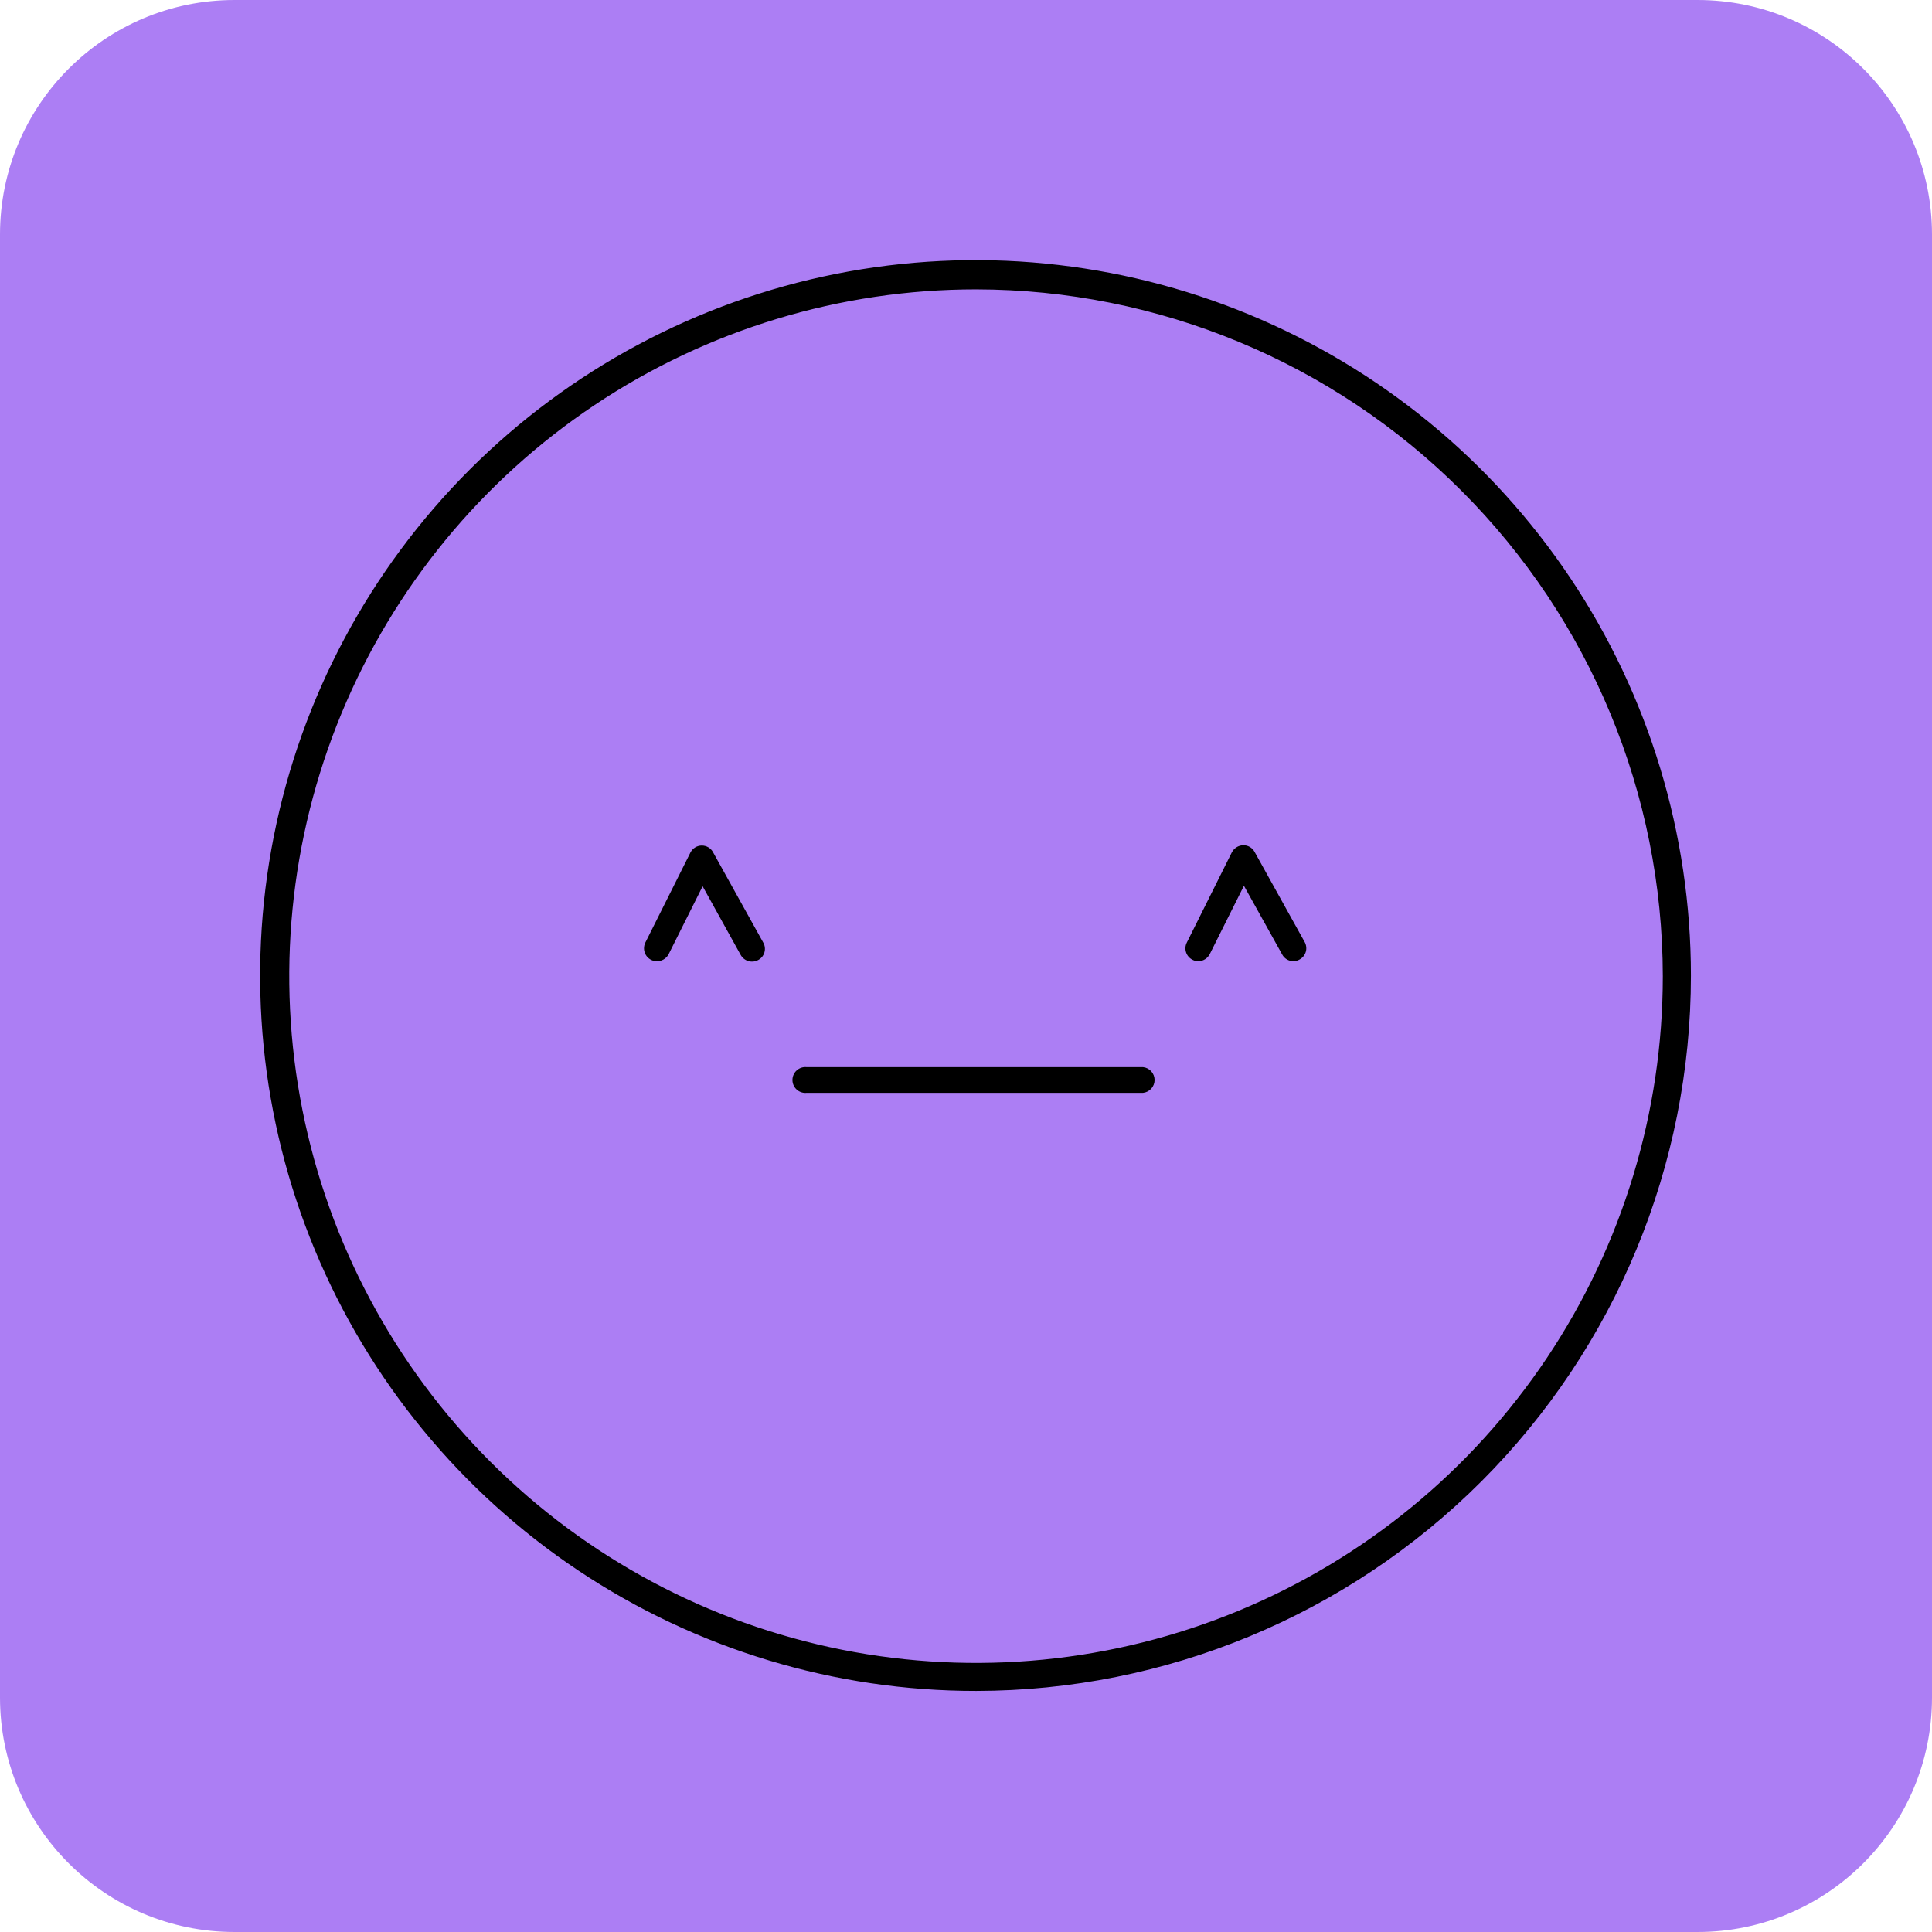 <svg width="96" height="96" viewBox="0 0 96 96" fill="none" xmlns="http://www.w3.org/2000/svg">
<path d="M84.345 0H11.655C5.218 0 0 5.218 0 11.655V84.345C0 90.782 5.218 96 11.655 96H84.345C90.782 96 96 90.782 96 84.345V11.655C96 5.218 90.782 0 84.345 0Z" fill="#AC7EF4"/>
<path d="M48.505 84.021C41.472 84.027 34.597 81.947 28.747 78.045C22.897 74.143 18.336 68.593 15.641 62.098C12.945 55.603 12.237 48.455 13.605 41.557C14.973 34.66 18.356 28.323 23.326 23.348C28.297 18.374 34.63 14.985 41.527 13.611C48.423 12.237 55.572 12.939 62.07 15.629C68.567 18.318 74.12 22.875 78.028 28.721C81.935 34.567 84.021 41.441 84.021 48.473C84.021 57.896 80.28 66.933 73.62 73.598C66.96 80.264 57.927 84.013 48.505 84.021ZM48.505 14.379C41.755 14.378 35.156 16.378 29.544 20.127C23.931 23.876 19.556 29.205 16.972 35.441C14.388 41.676 13.712 48.538 15.028 55.158C16.344 61.778 19.593 67.859 24.366 72.633C29.138 77.406 35.218 80.657 41.838 81.974C48.458 83.291 55.32 82.616 61.556 80.033C67.792 77.45 73.122 73.076 76.872 67.464C80.622 61.852 82.624 55.254 82.624 48.505C82.614 39.458 79.016 30.785 72.62 24.387C66.224 17.99 57.551 14.39 48.505 14.379Z" fill="black"/>
<path d="M32.638 47.764C32.529 47.763 32.422 47.734 32.327 47.681C32.232 47.627 32.152 47.551 32.095 47.458C32.038 47.365 32.006 47.26 32.001 47.151C31.996 47.042 32.019 46.934 32.067 46.836L34.31 42.357C34.364 42.254 34.445 42.168 34.544 42.107C34.643 42.047 34.757 42.015 34.873 42.015C34.989 42.015 35.103 42.047 35.203 42.107C35.302 42.168 35.383 42.254 35.436 42.357L37.925 46.836C37.967 46.909 37.994 46.989 38.004 47.072C38.014 47.155 38.008 47.239 37.985 47.32C37.962 47.401 37.923 47.476 37.871 47.541C37.818 47.606 37.753 47.66 37.679 47.7C37.531 47.783 37.356 47.803 37.193 47.757C37.029 47.711 36.891 47.602 36.807 47.455L34.913 44.038L33.216 47.431C33.158 47.533 33.074 47.617 32.972 47.676C32.871 47.735 32.755 47.765 32.638 47.764Z" fill="black"/>
<path d="M59.543 47.763C59.443 47.763 59.345 47.739 59.258 47.692C59.182 47.655 59.115 47.603 59.06 47.54C59.005 47.477 58.962 47.403 58.936 47.324C58.909 47.244 58.899 47.16 58.905 47.076C58.911 46.992 58.934 46.911 58.972 46.836L61.208 42.357C61.261 42.253 61.342 42.165 61.441 42.102C61.539 42.039 61.653 42.004 61.77 42C61.887 41.997 62.002 42.026 62.103 42.085C62.204 42.144 62.287 42.23 62.341 42.333L64.83 46.812C64.871 46.885 64.896 46.966 64.905 47.049C64.915 47.133 64.907 47.217 64.884 47.297C64.86 47.377 64.821 47.452 64.768 47.517C64.715 47.582 64.65 47.636 64.577 47.676C64.504 47.718 64.424 47.745 64.341 47.755C64.258 47.765 64.173 47.759 64.093 47.736C64.012 47.713 63.937 47.674 63.872 47.622C63.806 47.569 63.752 47.504 63.713 47.431L61.81 44.014L60.114 47.407C60.06 47.513 59.979 47.602 59.878 47.665C59.777 47.727 59.661 47.762 59.543 47.763Z" fill="black"/>
<path d="M56.8 54.302H40.09C40 54.312 39.909 54.303 39.823 54.275C39.737 54.248 39.657 54.203 39.59 54.142C39.523 54.082 39.469 54.008 39.432 53.926C39.395 53.843 39.376 53.754 39.376 53.664C39.376 53.573 39.395 53.484 39.432 53.402C39.469 53.319 39.523 53.245 39.59 53.185C39.657 53.125 39.737 53.08 39.823 53.052C39.909 53.025 40 53.016 40.09 53.026H56.8C56.957 53.043 57.102 53.118 57.208 53.236C57.313 53.353 57.371 53.506 57.371 53.664C57.371 53.822 57.313 53.974 57.208 54.092C57.102 54.209 56.957 54.284 56.8 54.302Z" fill="black"/>
</svg>
